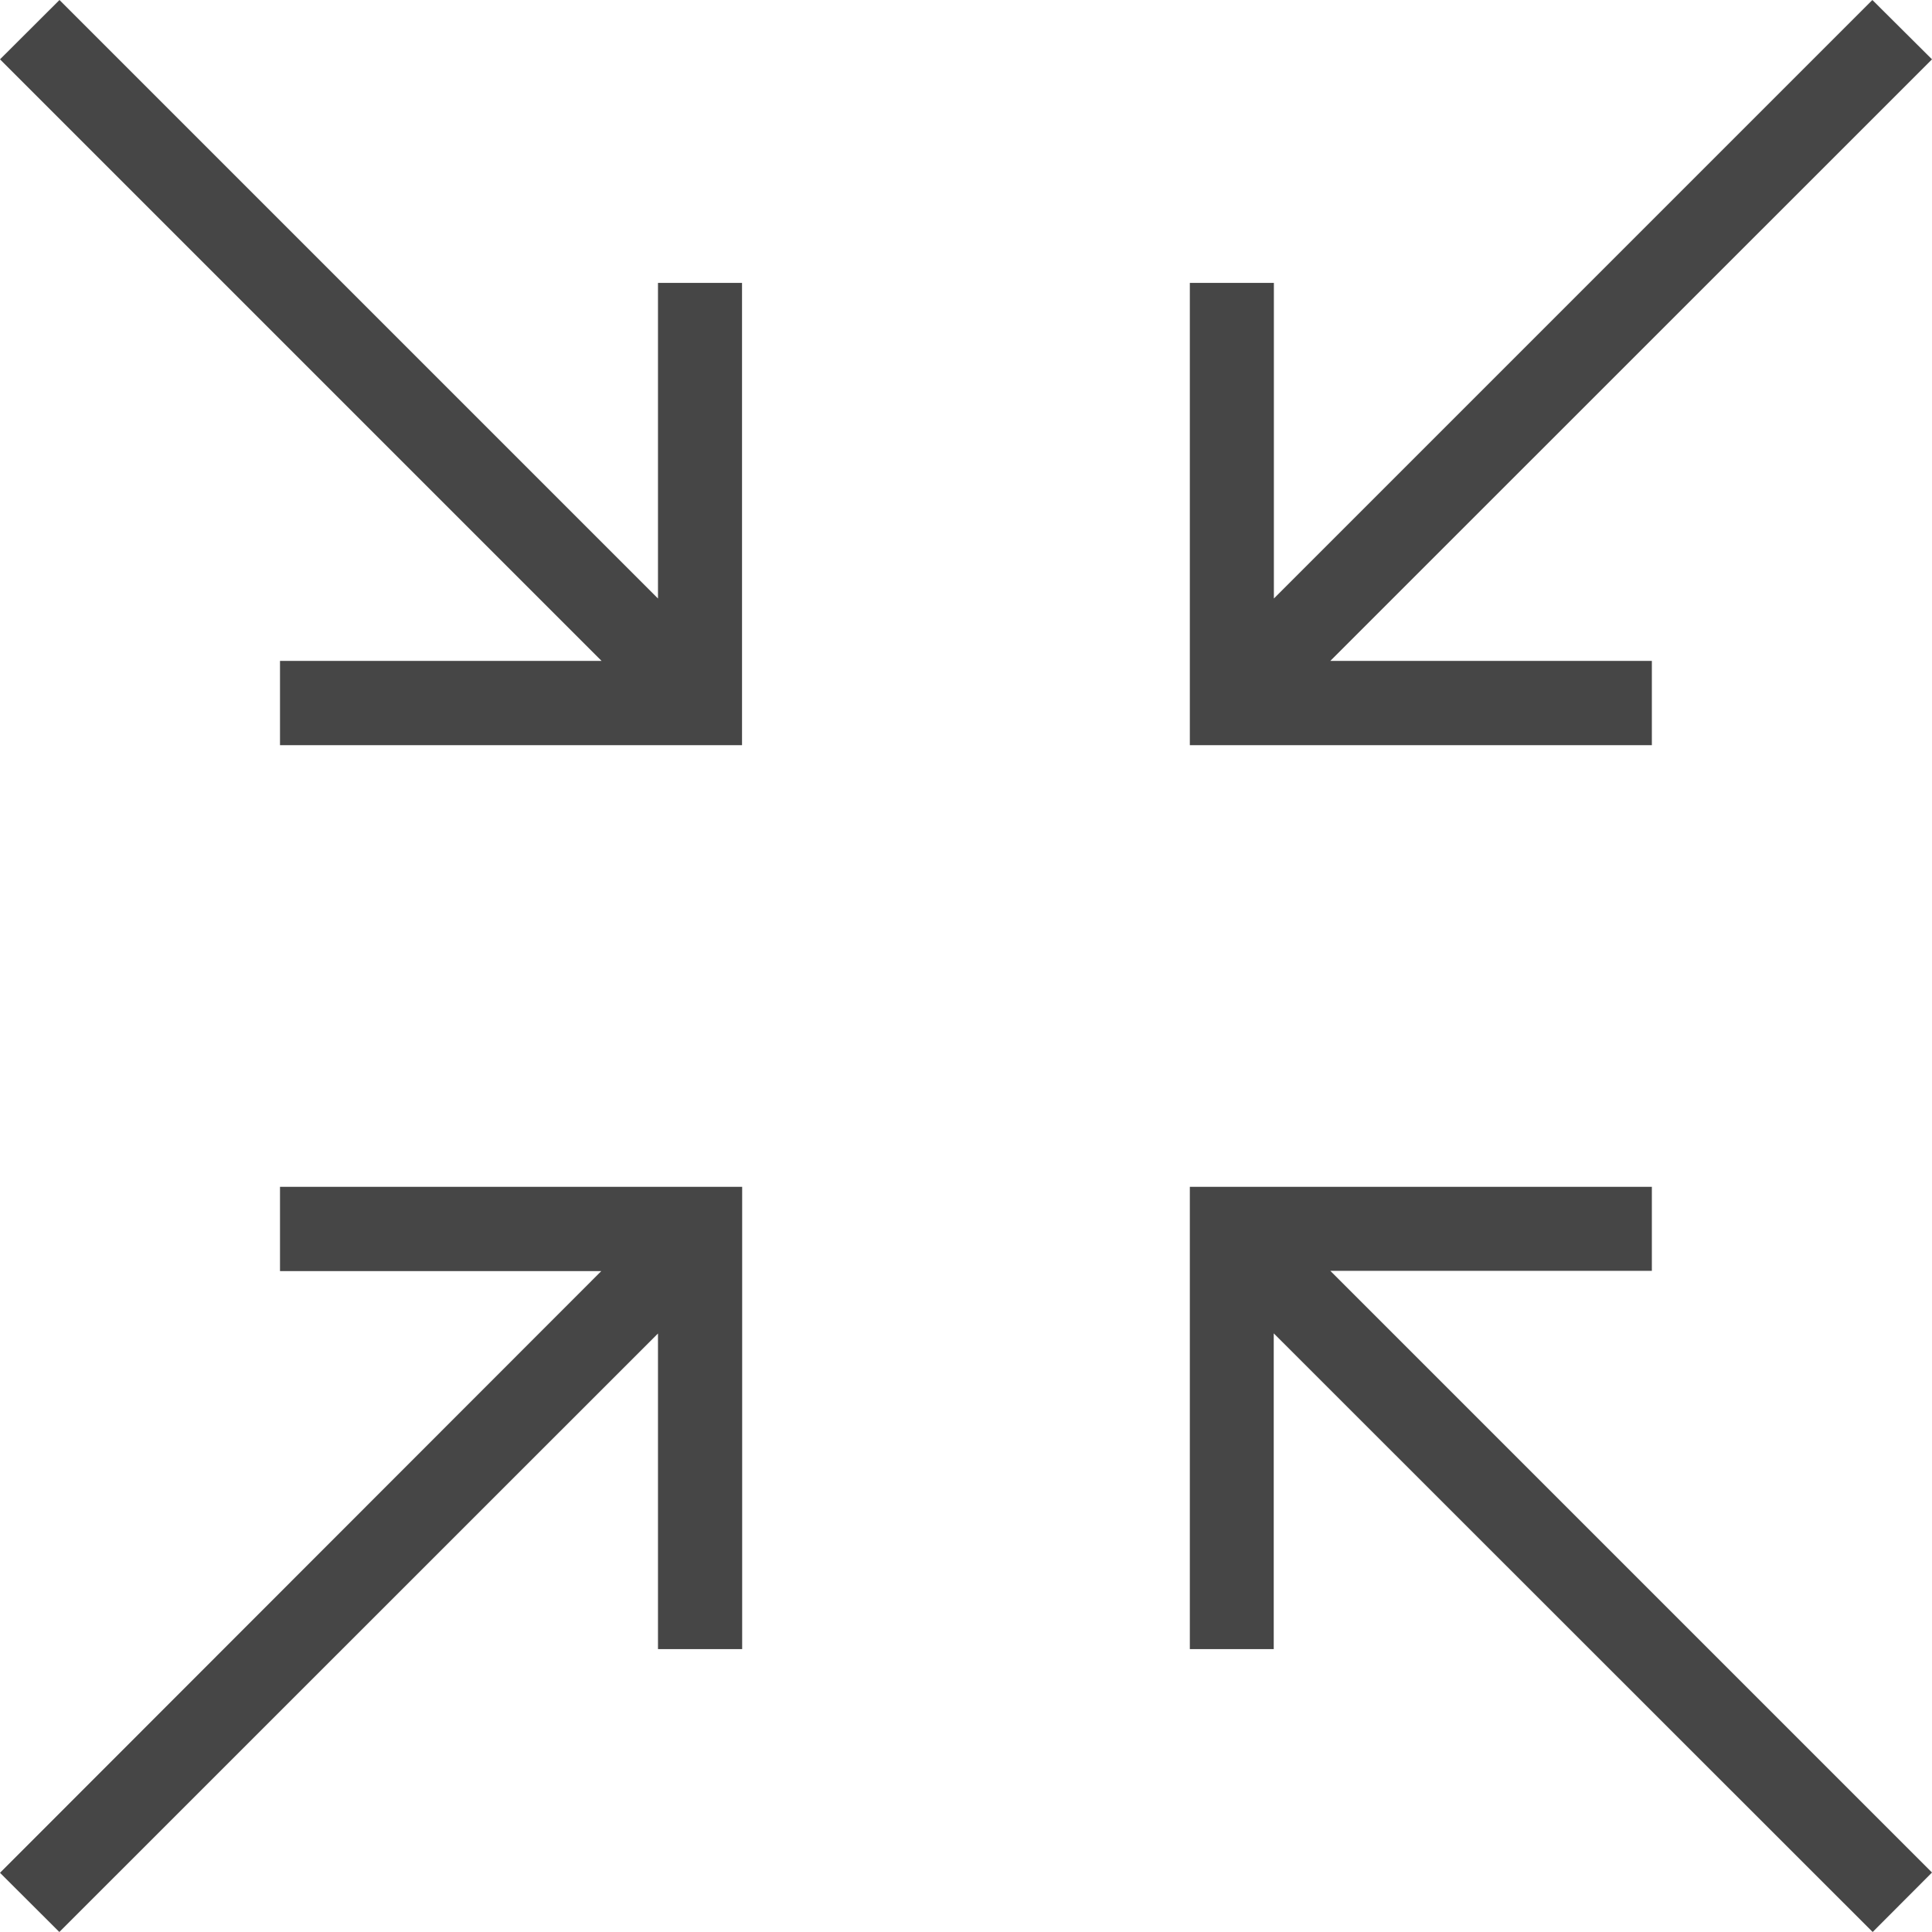 <!--
 * Copyright (c) 2020, WSO2 Inc. (http://www.wso2.org) All Rights Reserved.
 *
 * WSO2 Inc. licenses this file to you under the Apache License,
 * Version 2.0 (the "License"); you may not use this file except
 * in compliance with the License.
 * You may obtain a copy of the License at
 *
 *     http://www.apache.org/licenses/LICENSE-2.0
 *
 * Unless required by applicable law or agreed to in writing,
 * software distributed under the License is distributed on an
 * "AS IS" BASIS, WITHOUT WARRANTIES OR CONDITIONS OF ANY
 * KIND, either express or implied. See the License for the
 * specific language governing permissions and limitations
 * under the License.
-->

<svg xmlns="http://www.w3.org/2000/svg" class="icon" width="14" height="14" viewBox="0 0 13.998 14">
    <path id="minimize-outline" class="path fill primary"
          d="M9.23,9.662V11.95H8.622V8.6H11.97v.609H9.64L14,13.569l-.43.431ZM0,13.571l4.357-4.36H2.029V8.6H5.378V11.95h-.61V9.663L.43,14ZM9.231,5.4H8.622V2.05h.609V4.337L13.568,0,14,.43,9.64,4.789h2.33V5.4Zm-4.464,0H2.029V4.789h2.33L0,.43.431,0,4.768,4.337V2.05h.609V5.4Z"
          transform="translate(-0.001)" fill="#464646"/>
</svg>
